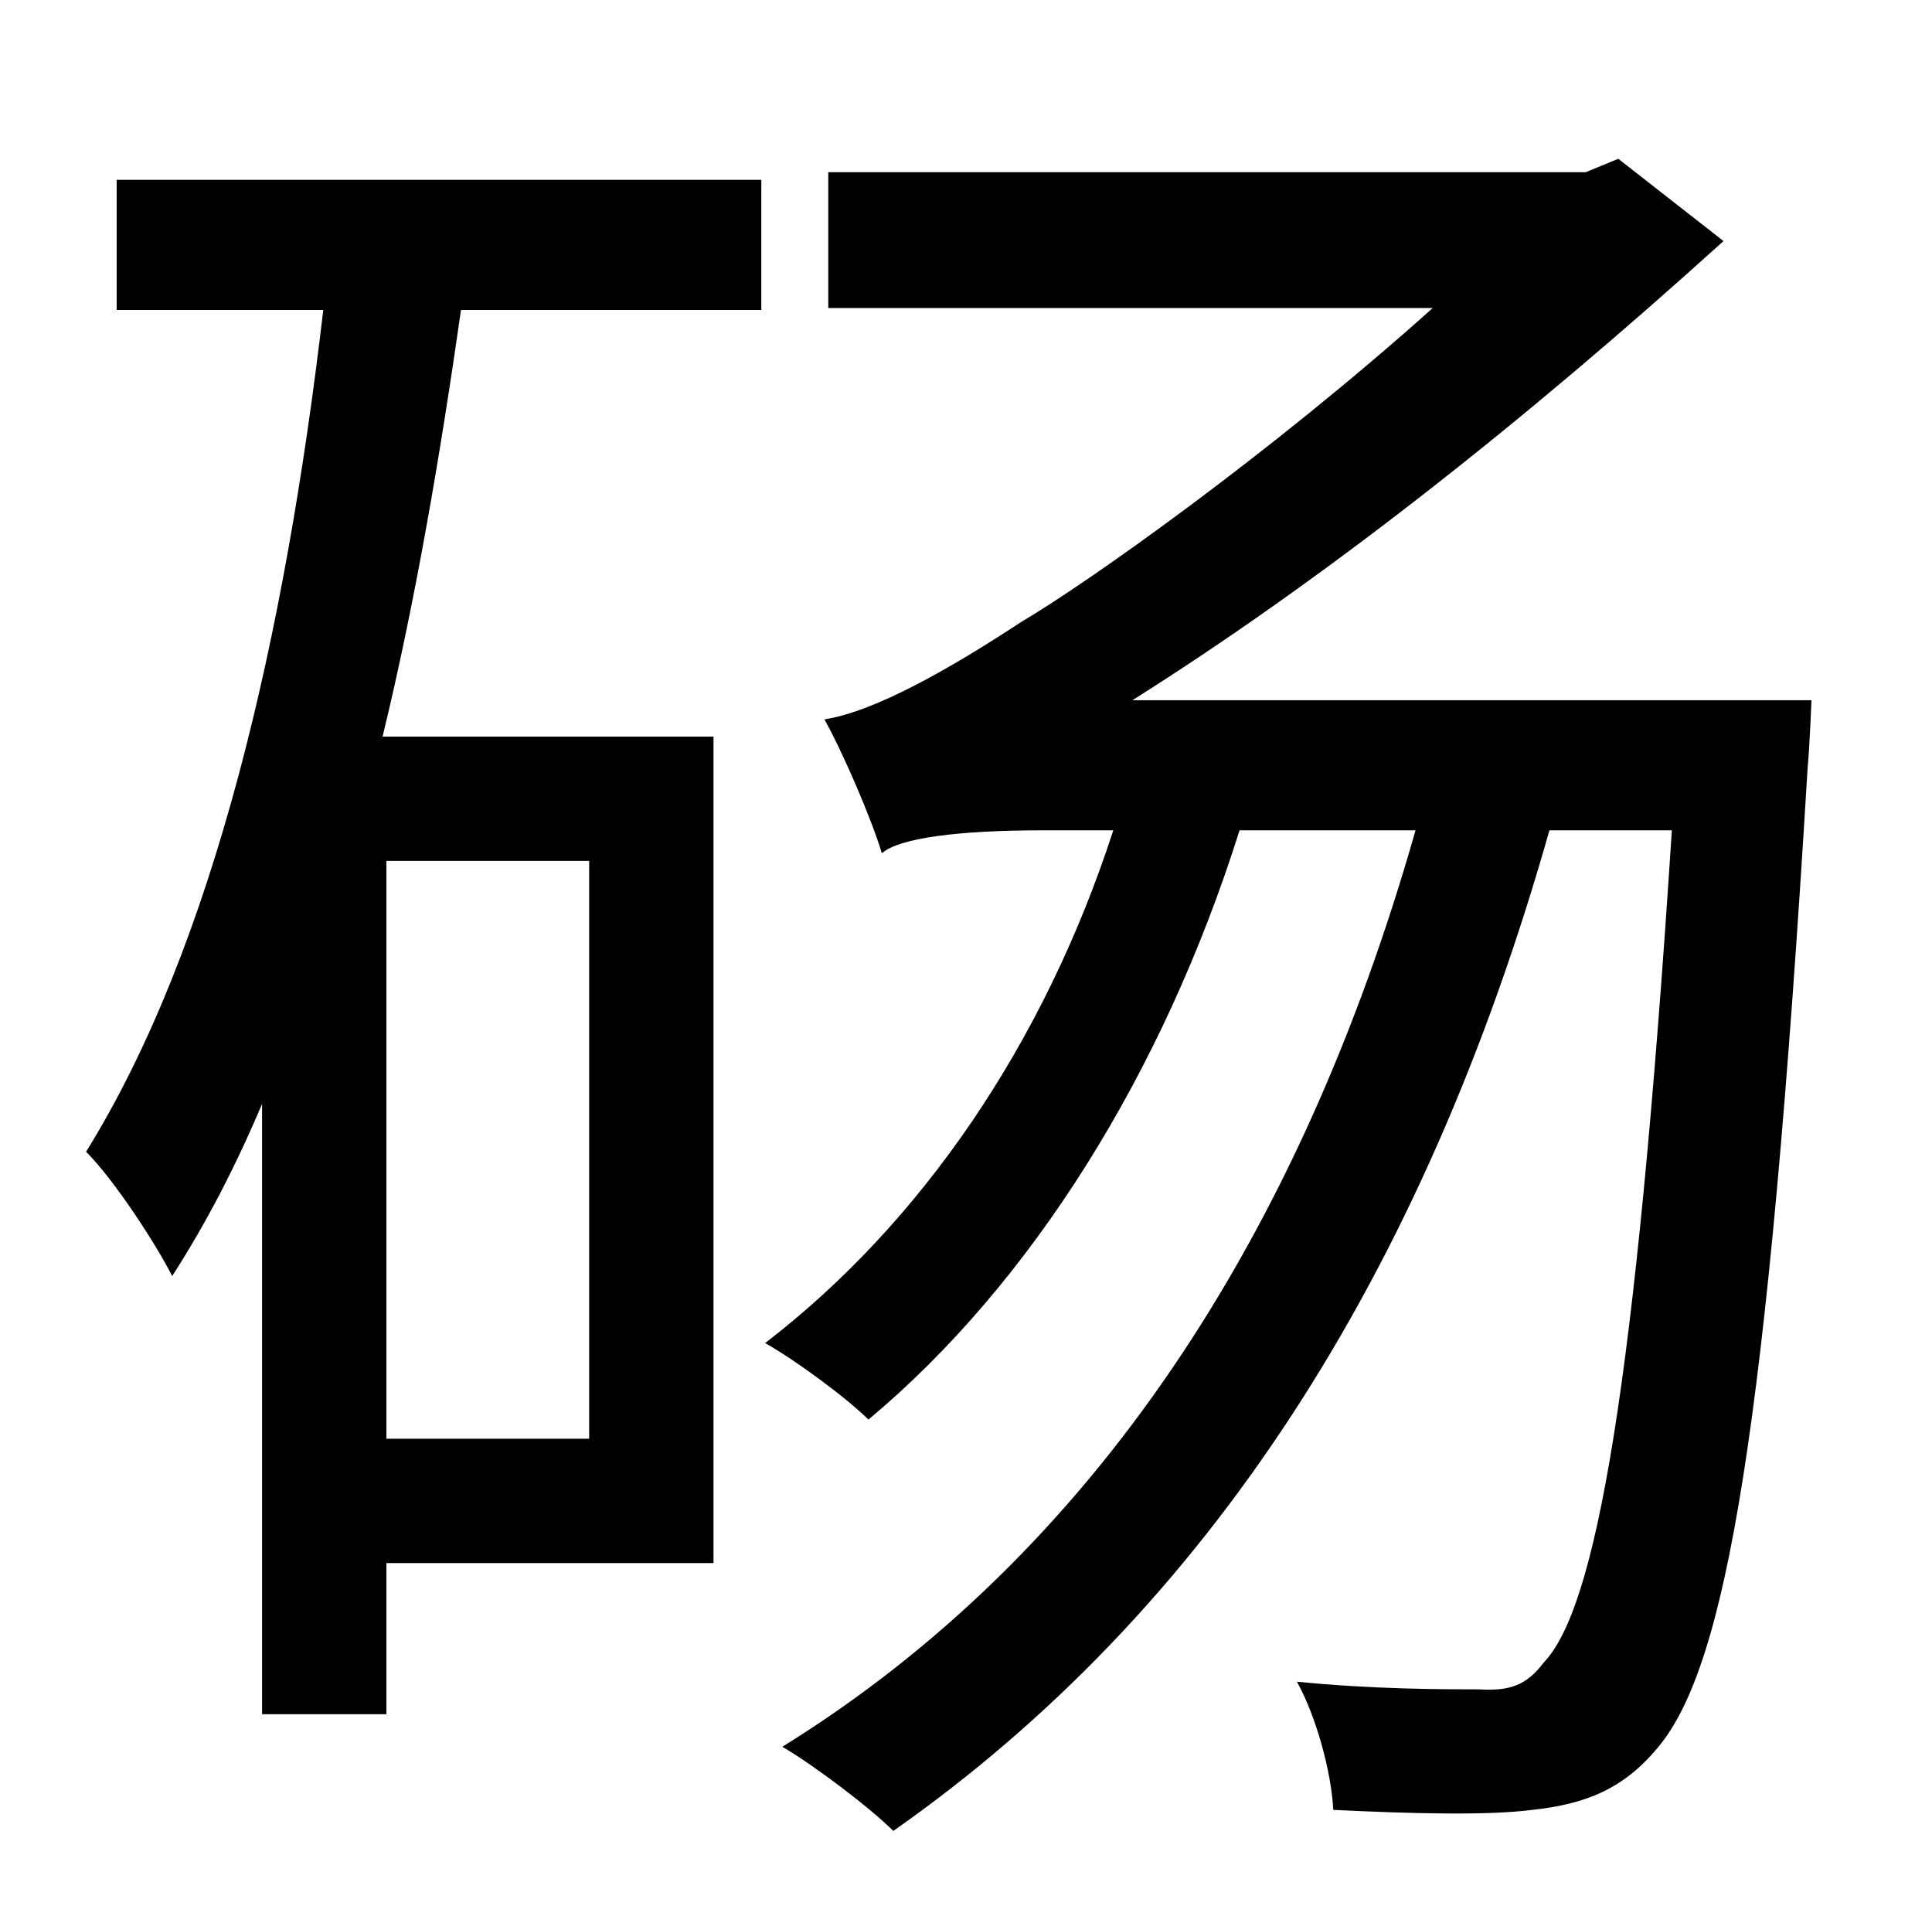 <?xml version="1.0" standalone="no"?>
<!DOCTYPE svg PUBLIC "-//W3C//DTD SVG 1.1//EN" "http://www.w3.org/Graphics/SVG/1.1/DTD/svg11.dtd" >
<svg xmlns="http://www.w3.org/2000/svg" xmlns:xlink="http://www.w3.org/1999/xlink" version="1.1" viewBox="-10 0 1010 1000">
   <path fill="currentColor"
d="M298 450h-106v302h106v-302zM51 162v-68h337v68h-157c-11 77 -24 153 -41 223h173v432h-171v79h-65v-319c-14 33 -29 62 -47 90c-8 -16 -30 -50 -45 -65c67 -108 104 -269 124 -440h-108zM582 366h355s-1 25 -2 35c-21 349 -43 470 -78 512c-18 22 -38 30 -66 33
c-23 3 -63 2 -104 0c-1 -20 -9 -49 -19 -67c40 4 77 4 95 4c16 1 25 -2 34 -14c27 -28 48 -141 67 -435h-64c-66 233 -179 408 -343 523c-12 -12 -41 -34 -58 -44c163 -101 271 -268 331 -479h-92c-40 127 -109 237 -194 308c-11 -11 -38 -31 -54 -40
c82 -63 146 -157 182 -268h-37c-44 0 -75 4 -84 12c-5 -17 -20 -52 -30 -70c26 -4 65 -26 103 -51c34 -20 129 -87 215 -164h-316v-71h396l17 -7l55 43c-105 95 -209 177 -309 240z" />
</svg>
